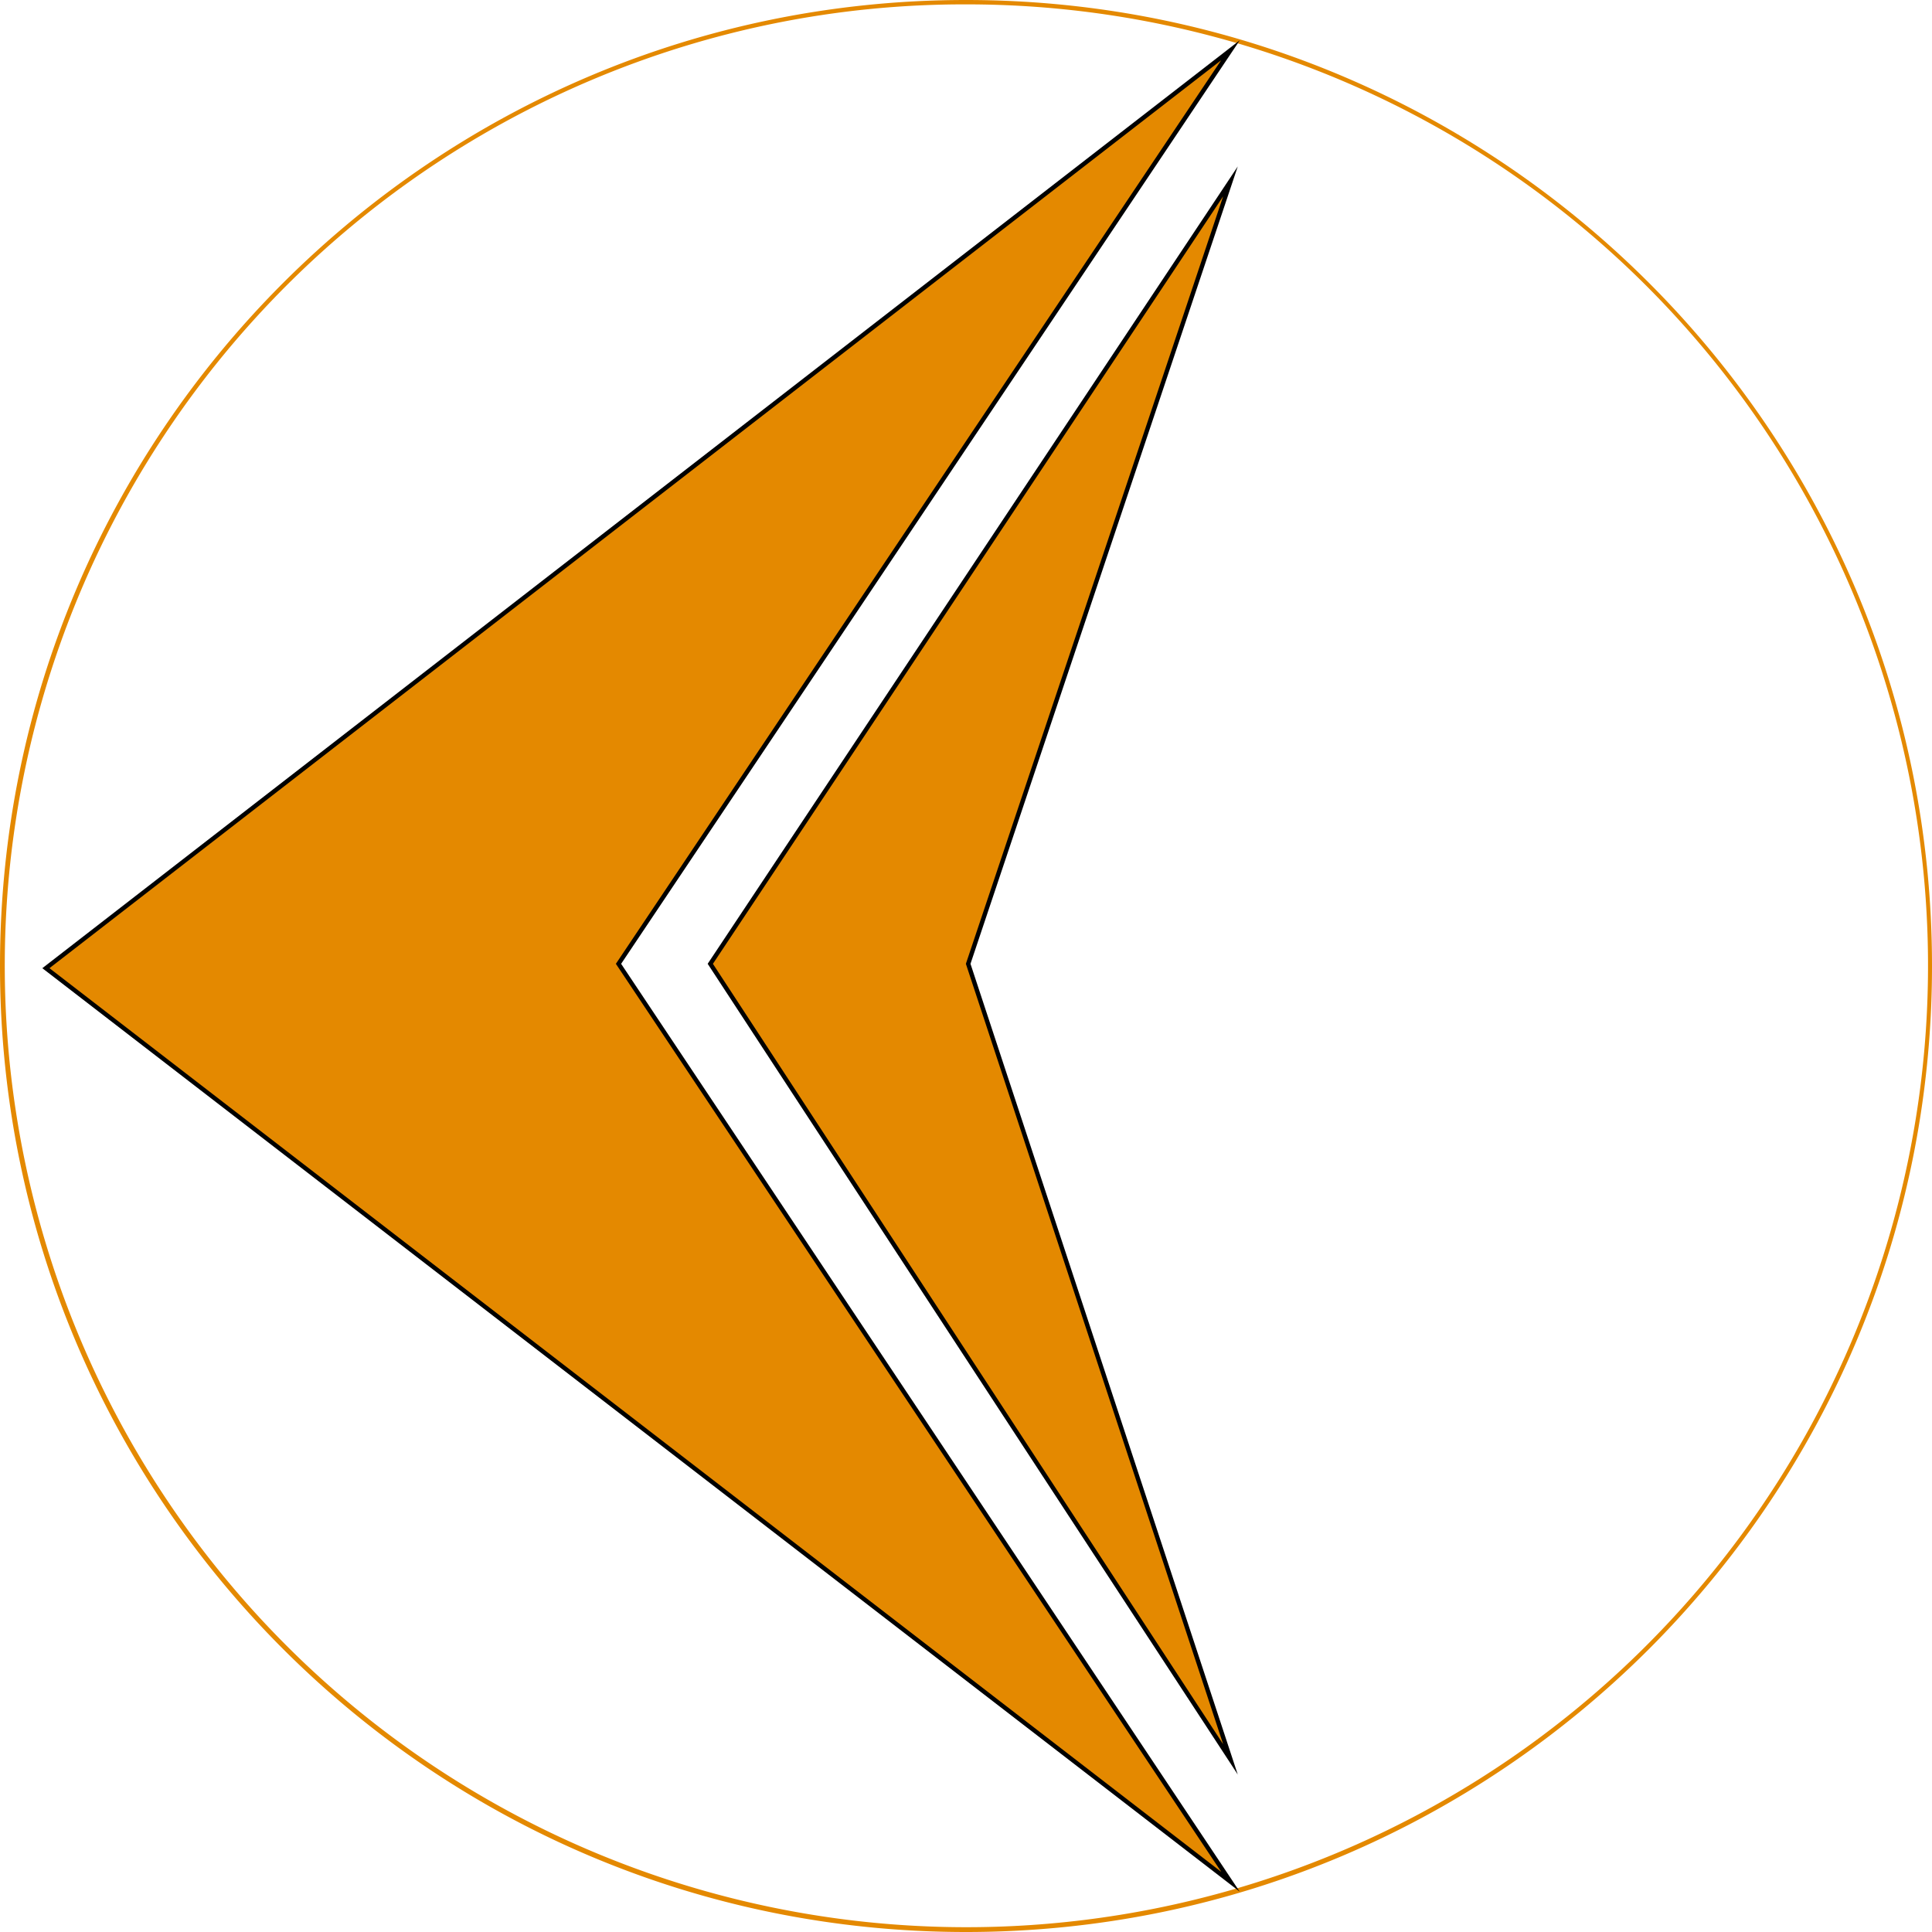 <svg xmlns="http://www.w3.org/2000/svg" viewBox="0 0 442 442"><defs><style>.cls-1,.cls-2{fill:#e48900;}.cls-2{stroke:#000;stroke-miterlimit:10;}</style></defs><title>Asset 3</title><g id="Layer_2" data-name="Layer 2"><g id="Layer_1-2" data-name="Layer 1"><path class="cls-1" d="M221,1A219.93,219.93,0,0,1,376.56,376.56,220,220,0,1,1,135.37,18.29,218.63,218.63,0,0,1,221,1m0-1C99,0,0,99,0,221S99,442,221,442s221-98.95,221-221S343.05,0,221,0Z"/><polygon class="cls-2" points="281.5 11.5 10.5 221.5 281.5 430.5 141.5 220.5 281.5 11.5"/><polygon class="cls-2" points="281.5 41.5 162.5 220.5 281.5 402.5 221.5 220.5 281.5 41.5"/></g></g></svg>